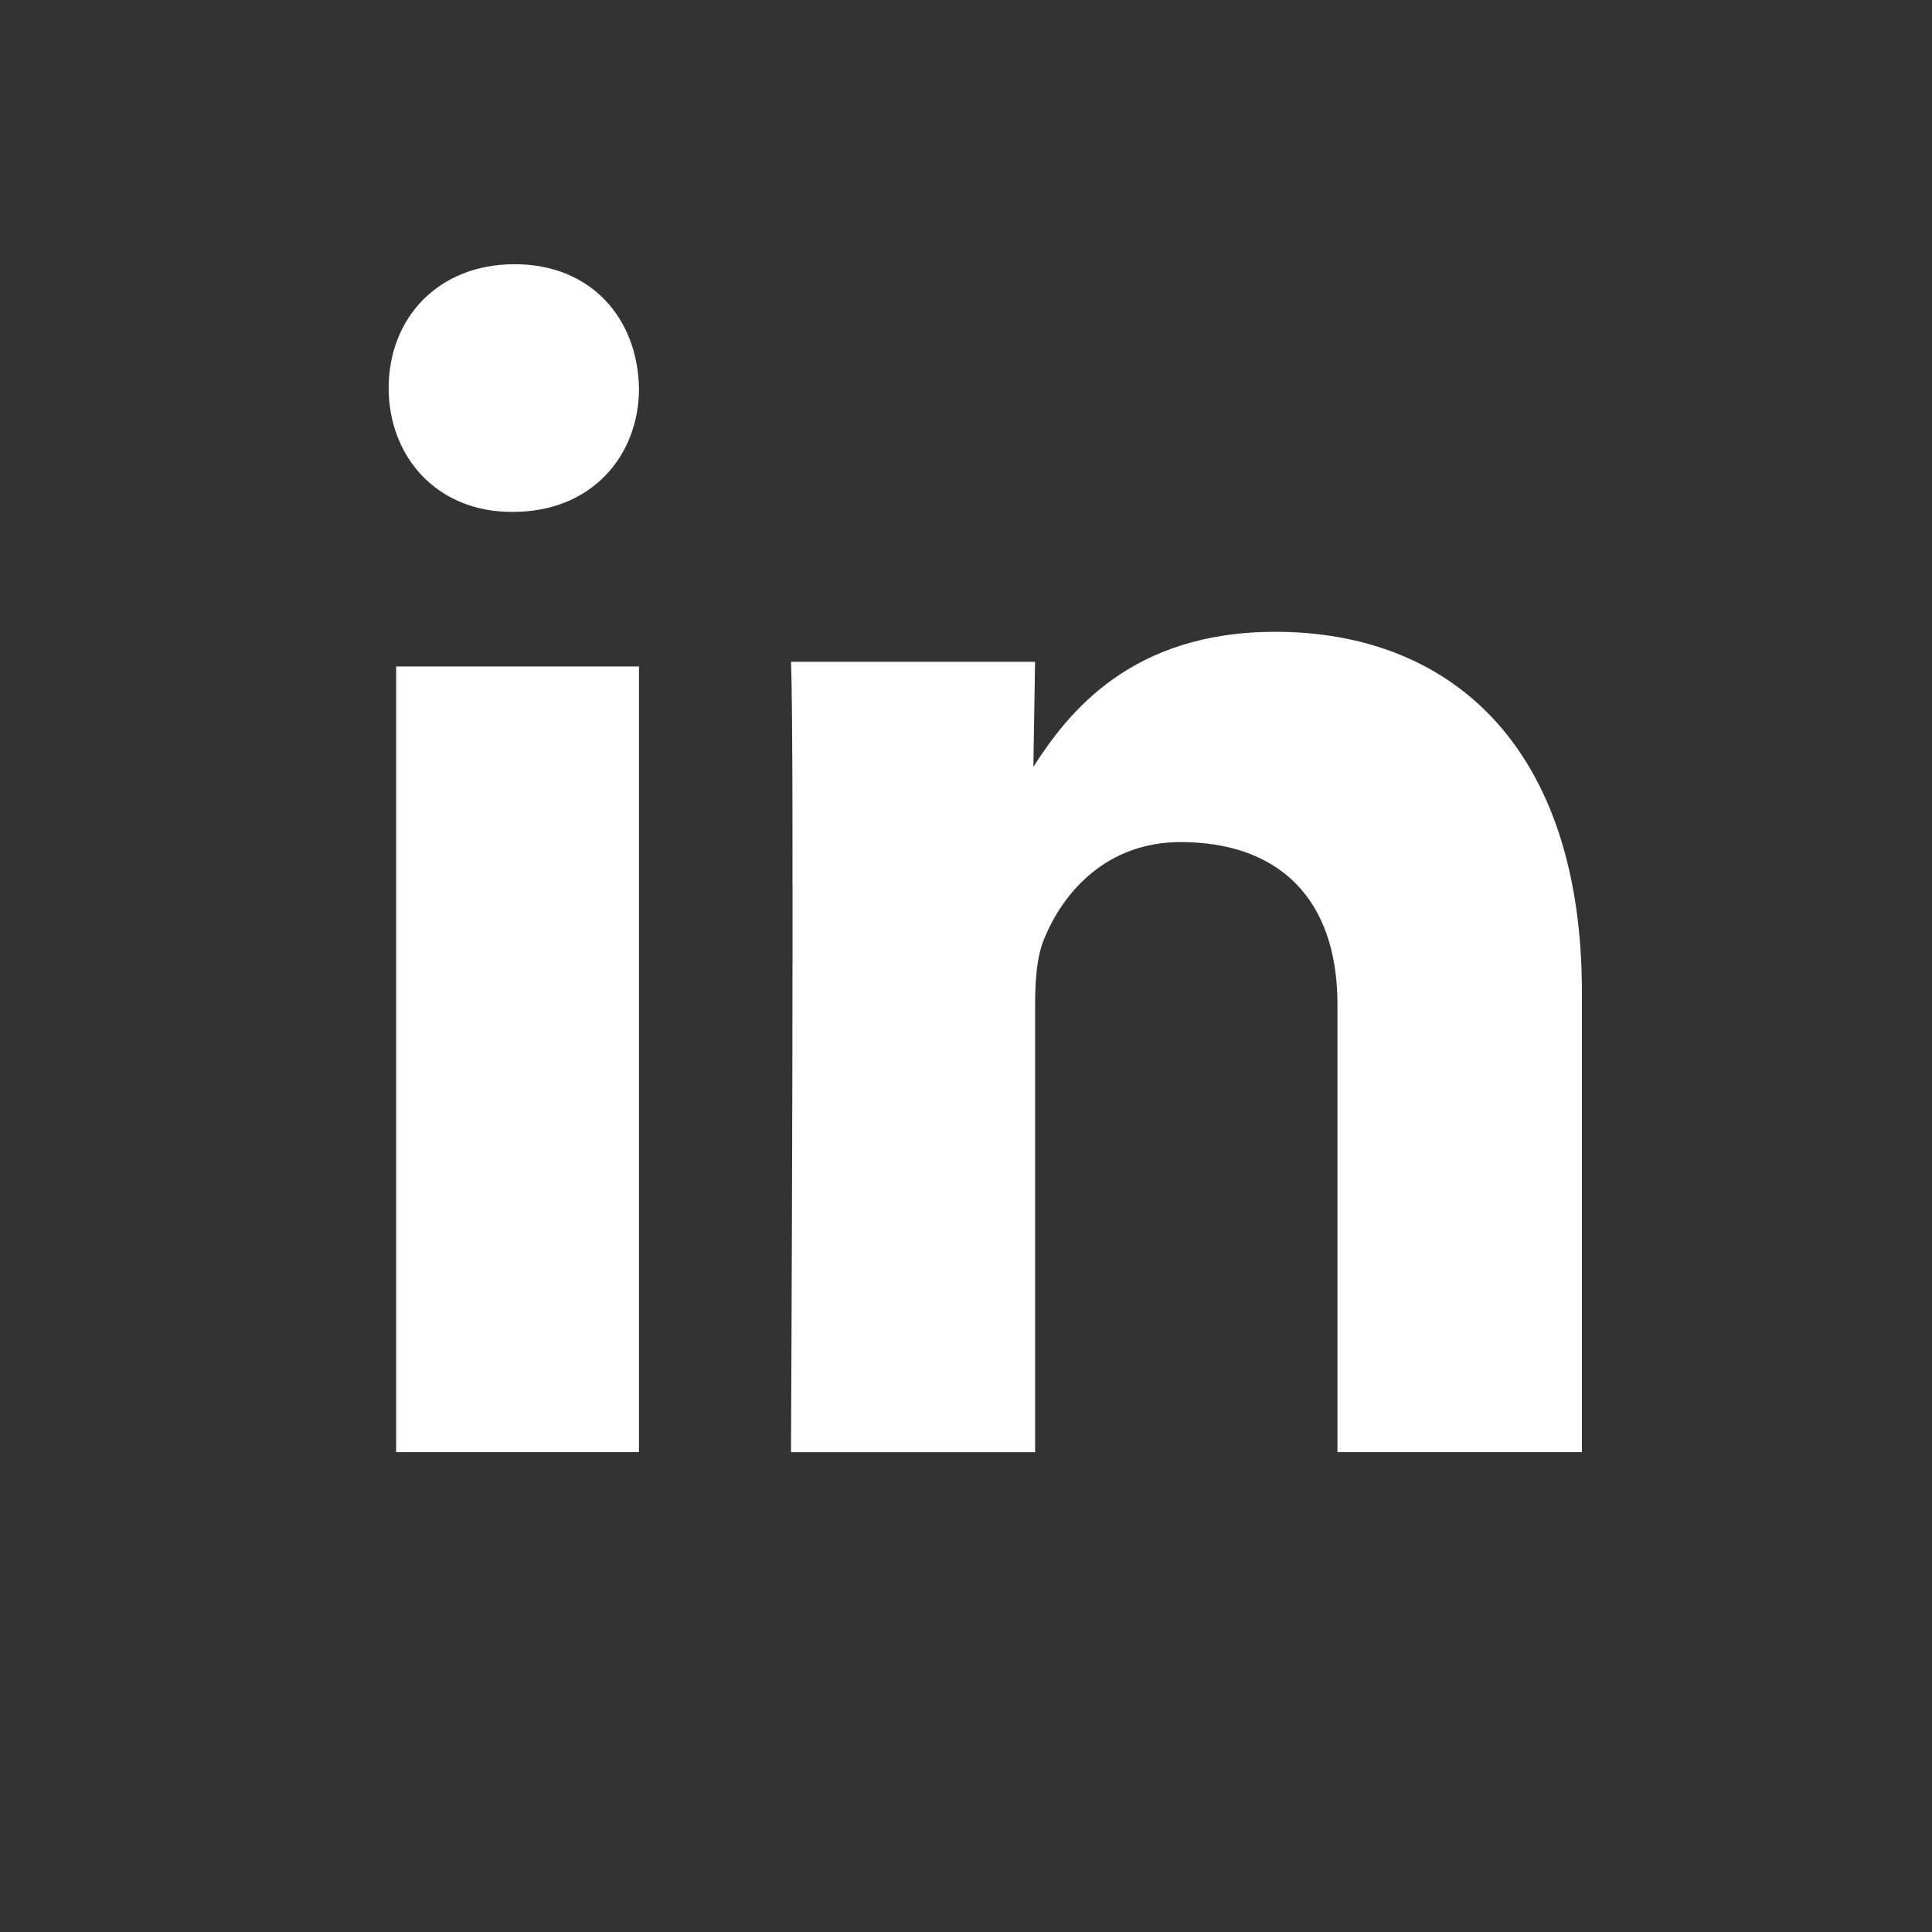 <svg viewBox="7 10 45 45" xmlns="http://www.w3.org/2000/svg"><rect x="7" y="10" width="45" height="45" fill="#333333" stroke="none"/><title/><g fill="none" fill-rule="evenodd"><path d="M21.883 43.823v-18.3h-5.656v18.3h5.656zm0-24.785c-.034-1.637-1.125-2.884-2.898-2.884-1.773 0-2.932 1.247-2.932 2.884 0 1.602 1.125 2.885 2.864 2.885h.034c1.808 0 2.933-1.283 2.933-2.885zm9.227 24.785V33.397c0-.558.04-1.116.204-1.513.45-1.116 1.47-2.27 3.184-2.27 2.246 0 3.654 1.274 3.654 3.783v10.426h5.694V33.118c0-5.734-3.06-8.402-7.144-8.402-3.348 0-4.817 1.87-5.633 3.145l.04-2.446h-5.685c.082 1.752 0 18.41 0 18.41h5.685z" fill="#fff"/></g></svg>